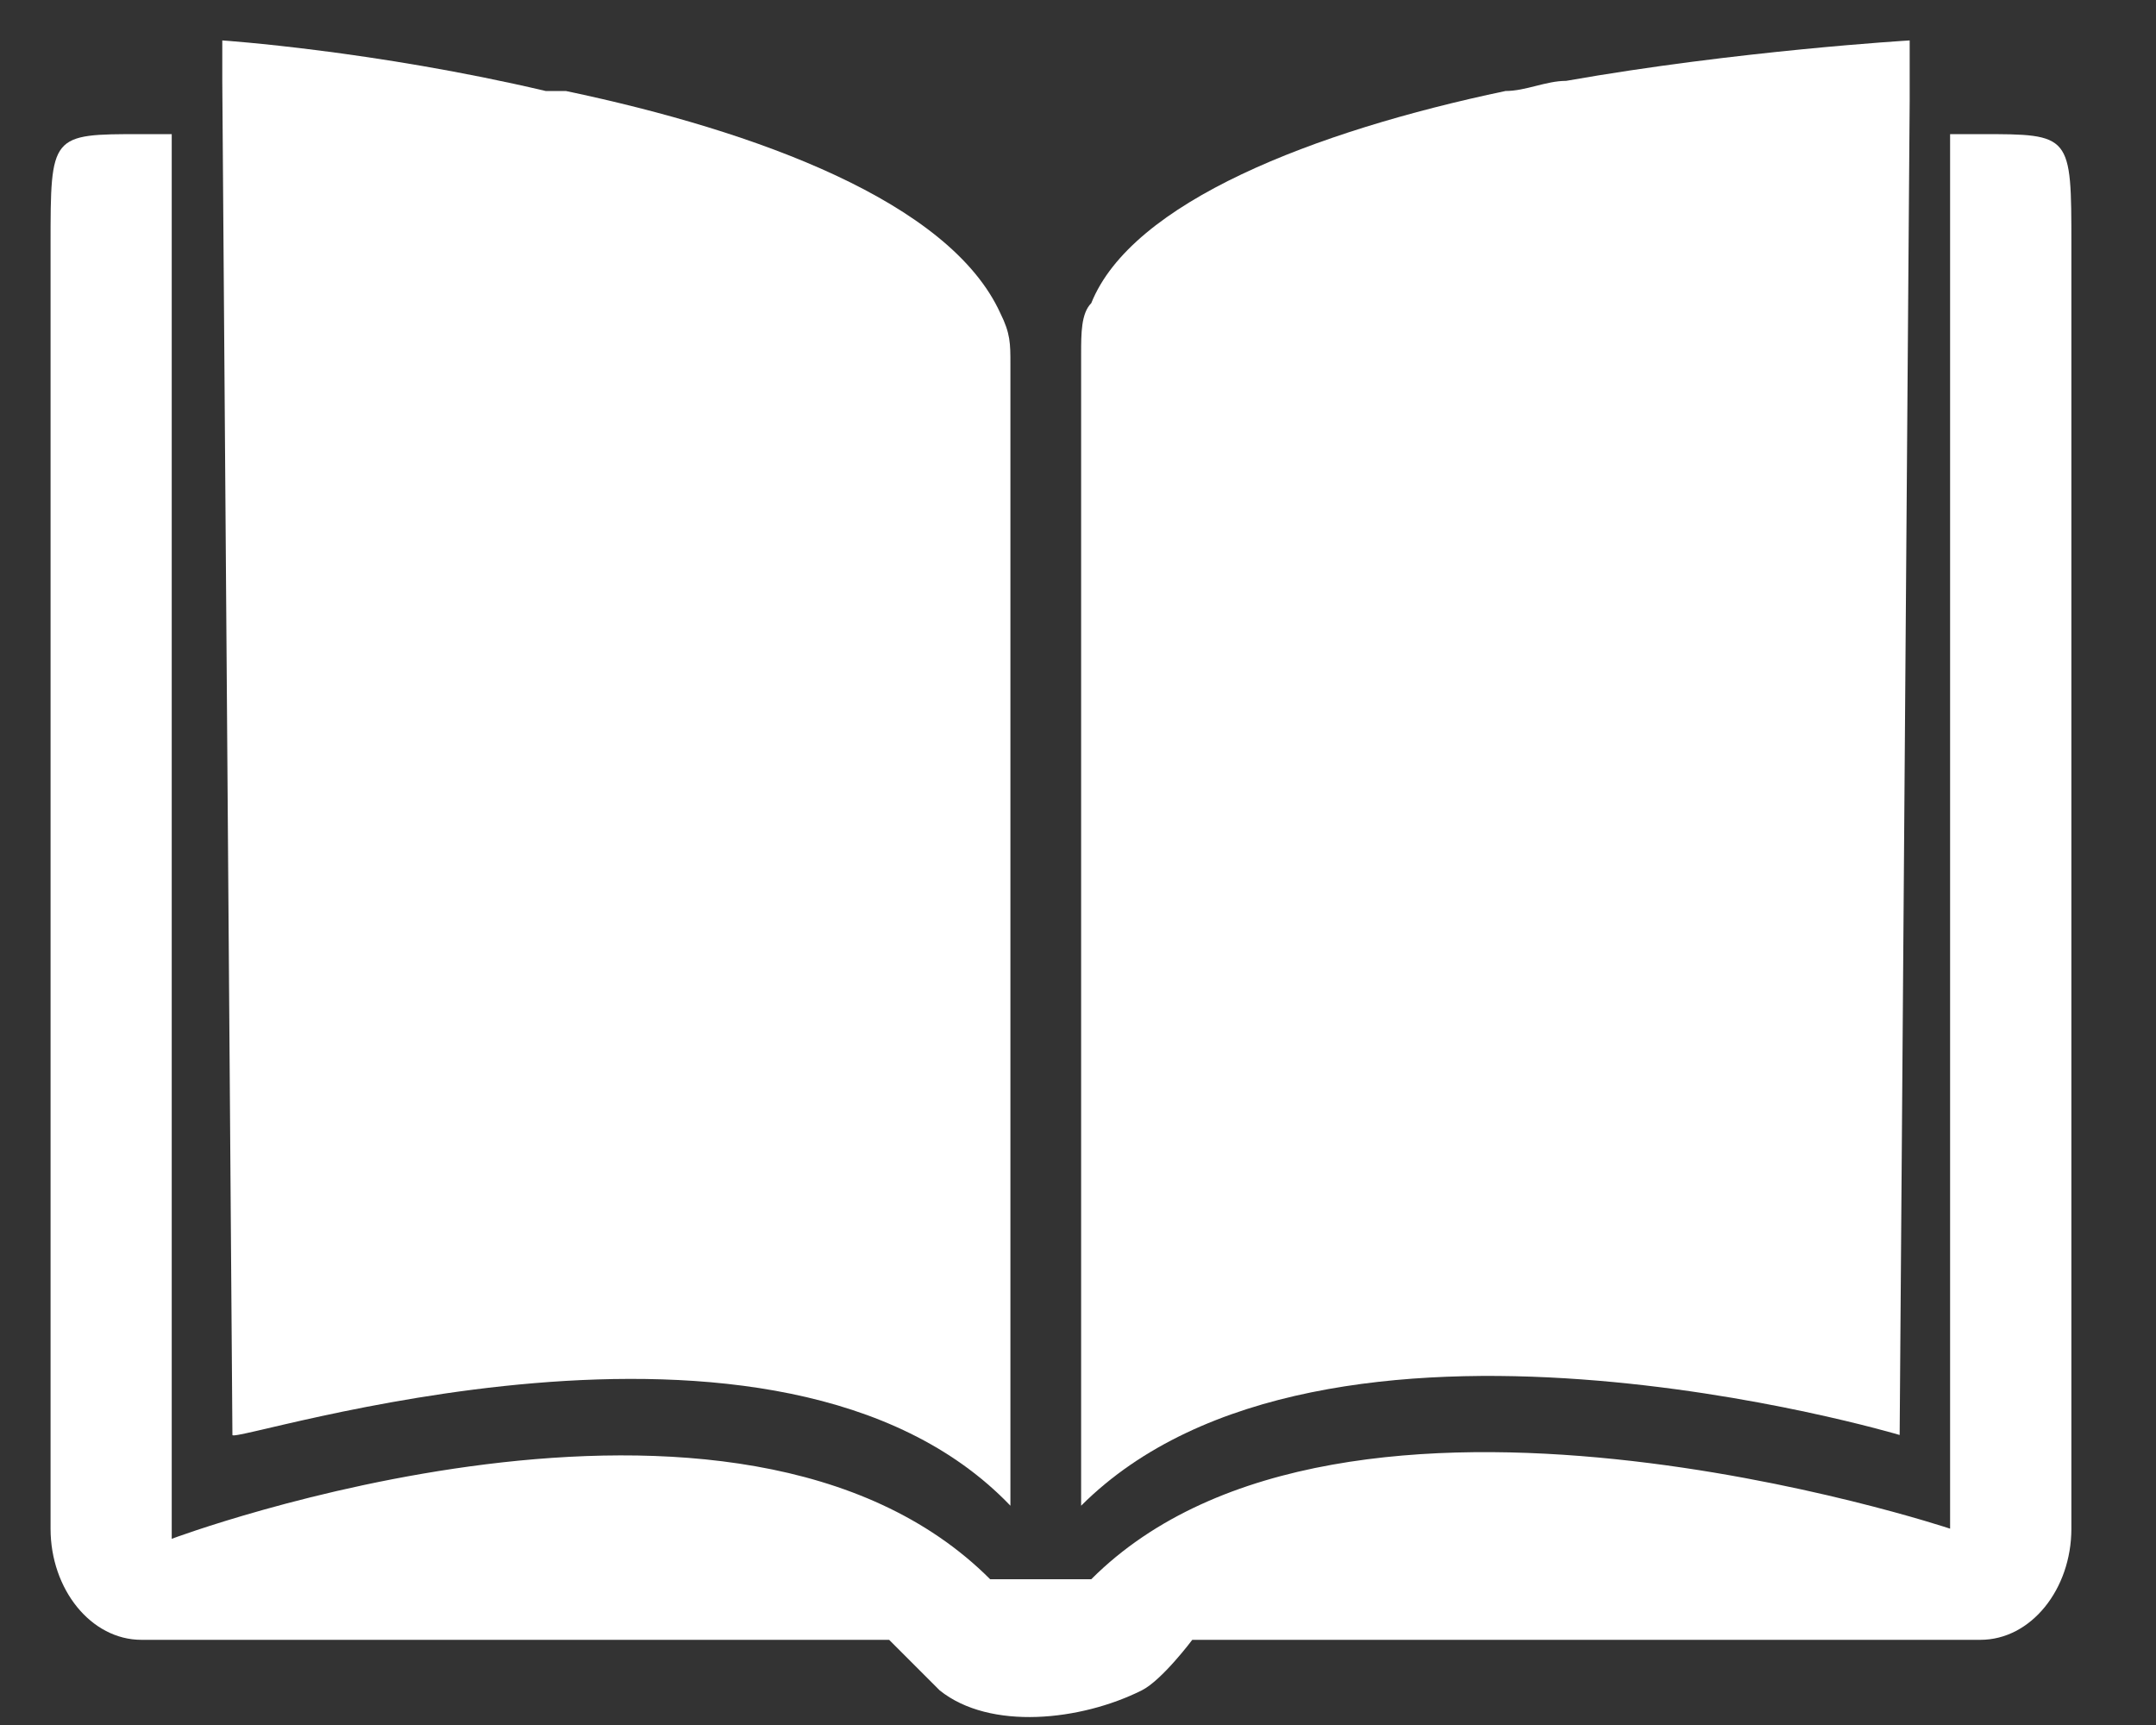 <?xml version="1.0" encoding="UTF-8"?>
<svg width="20px" height="16px" viewBox="0 0 20 16" version="1.1" xmlns="http://www.w3.org/2000/svg" xmlns:xlink="http://www.w3.org/1999/xlink">
    <rect x="0" y="0" width="20" height="16" fill="#333333" stroke="none"/>
    <title>Slice 30</title>
    <g id="Page-1" stroke="none" stroke-width="1" fill="none" fill-rule="evenodd">
        <g id="Slice" transform="translate(0, -181)" fill="#FFFFFF" fill-rule="nonzero">
            <g id="Slice-30" transform="translate(0, 181)">
                <path d="M9.185,14.648 C6.842,12.304 1.593,14.273 1.593,14.273 L1.593,1.244 L1.312,1.244 C0.469,1.244 0.469,1.244 0.469,2.275 L0.469,14.179 C0.469,14.741 0.844,15.21 1.312,15.21 L8.248,15.21 C8.248,15.21 8.623,15.585 8.717,15.679 C9.185,16.054 10.029,15.96 10.591,15.679 C10.779,15.585 11.06,15.21 11.06,15.21 L18.371,15.21 C18.84,15.21 19.215,14.741 19.215,14.179 L19.215,2.275 C19.215,1.244 19.215,1.244 18.371,1.244 L18.09,1.244 L18.09,14.179 C18.09,14.179 12.466,12.304 10.123,14.648" id="Path"></path>
                <g id="Group" transform="translate(1.875, 0)">
                    <path d="M7.498,13.966 C7.498,13.966 7.498,5.155 7.498,3.374 C7.498,3.187 7.498,3.093 7.405,2.906 C6.936,1.875 5.155,1.218 3.374,0.844 C3.281,0.844 3.281,0.844 3.187,0.844 C1.593,0.469 0.187,0.375 0.187,0.375 L0.187,0.75 L0.187,0.75 L0.281,13.31 C0.281,13.403 5.343,11.716 7.498,13.966 Z" id="Path"></path>
                    <path d="M8.248,2.812 C8.154,2.906 8.154,3.093 8.154,3.281 C8.154,5.061 8.154,13.966 8.154,13.966 C10.404,11.716 15.747,13.31 15.747,13.31 L15.84,0.937 L15.84,0.75 L15.84,0.375 C15.84,0.375 14.247,0.469 12.653,0.75 C12.466,0.75 12.279,0.844 12.091,0.844 C10.31,1.218 8.623,1.875 8.248,2.812 Z" id="Path"></path>
                </g>
            </g>
        </g>
    </g>
</svg>